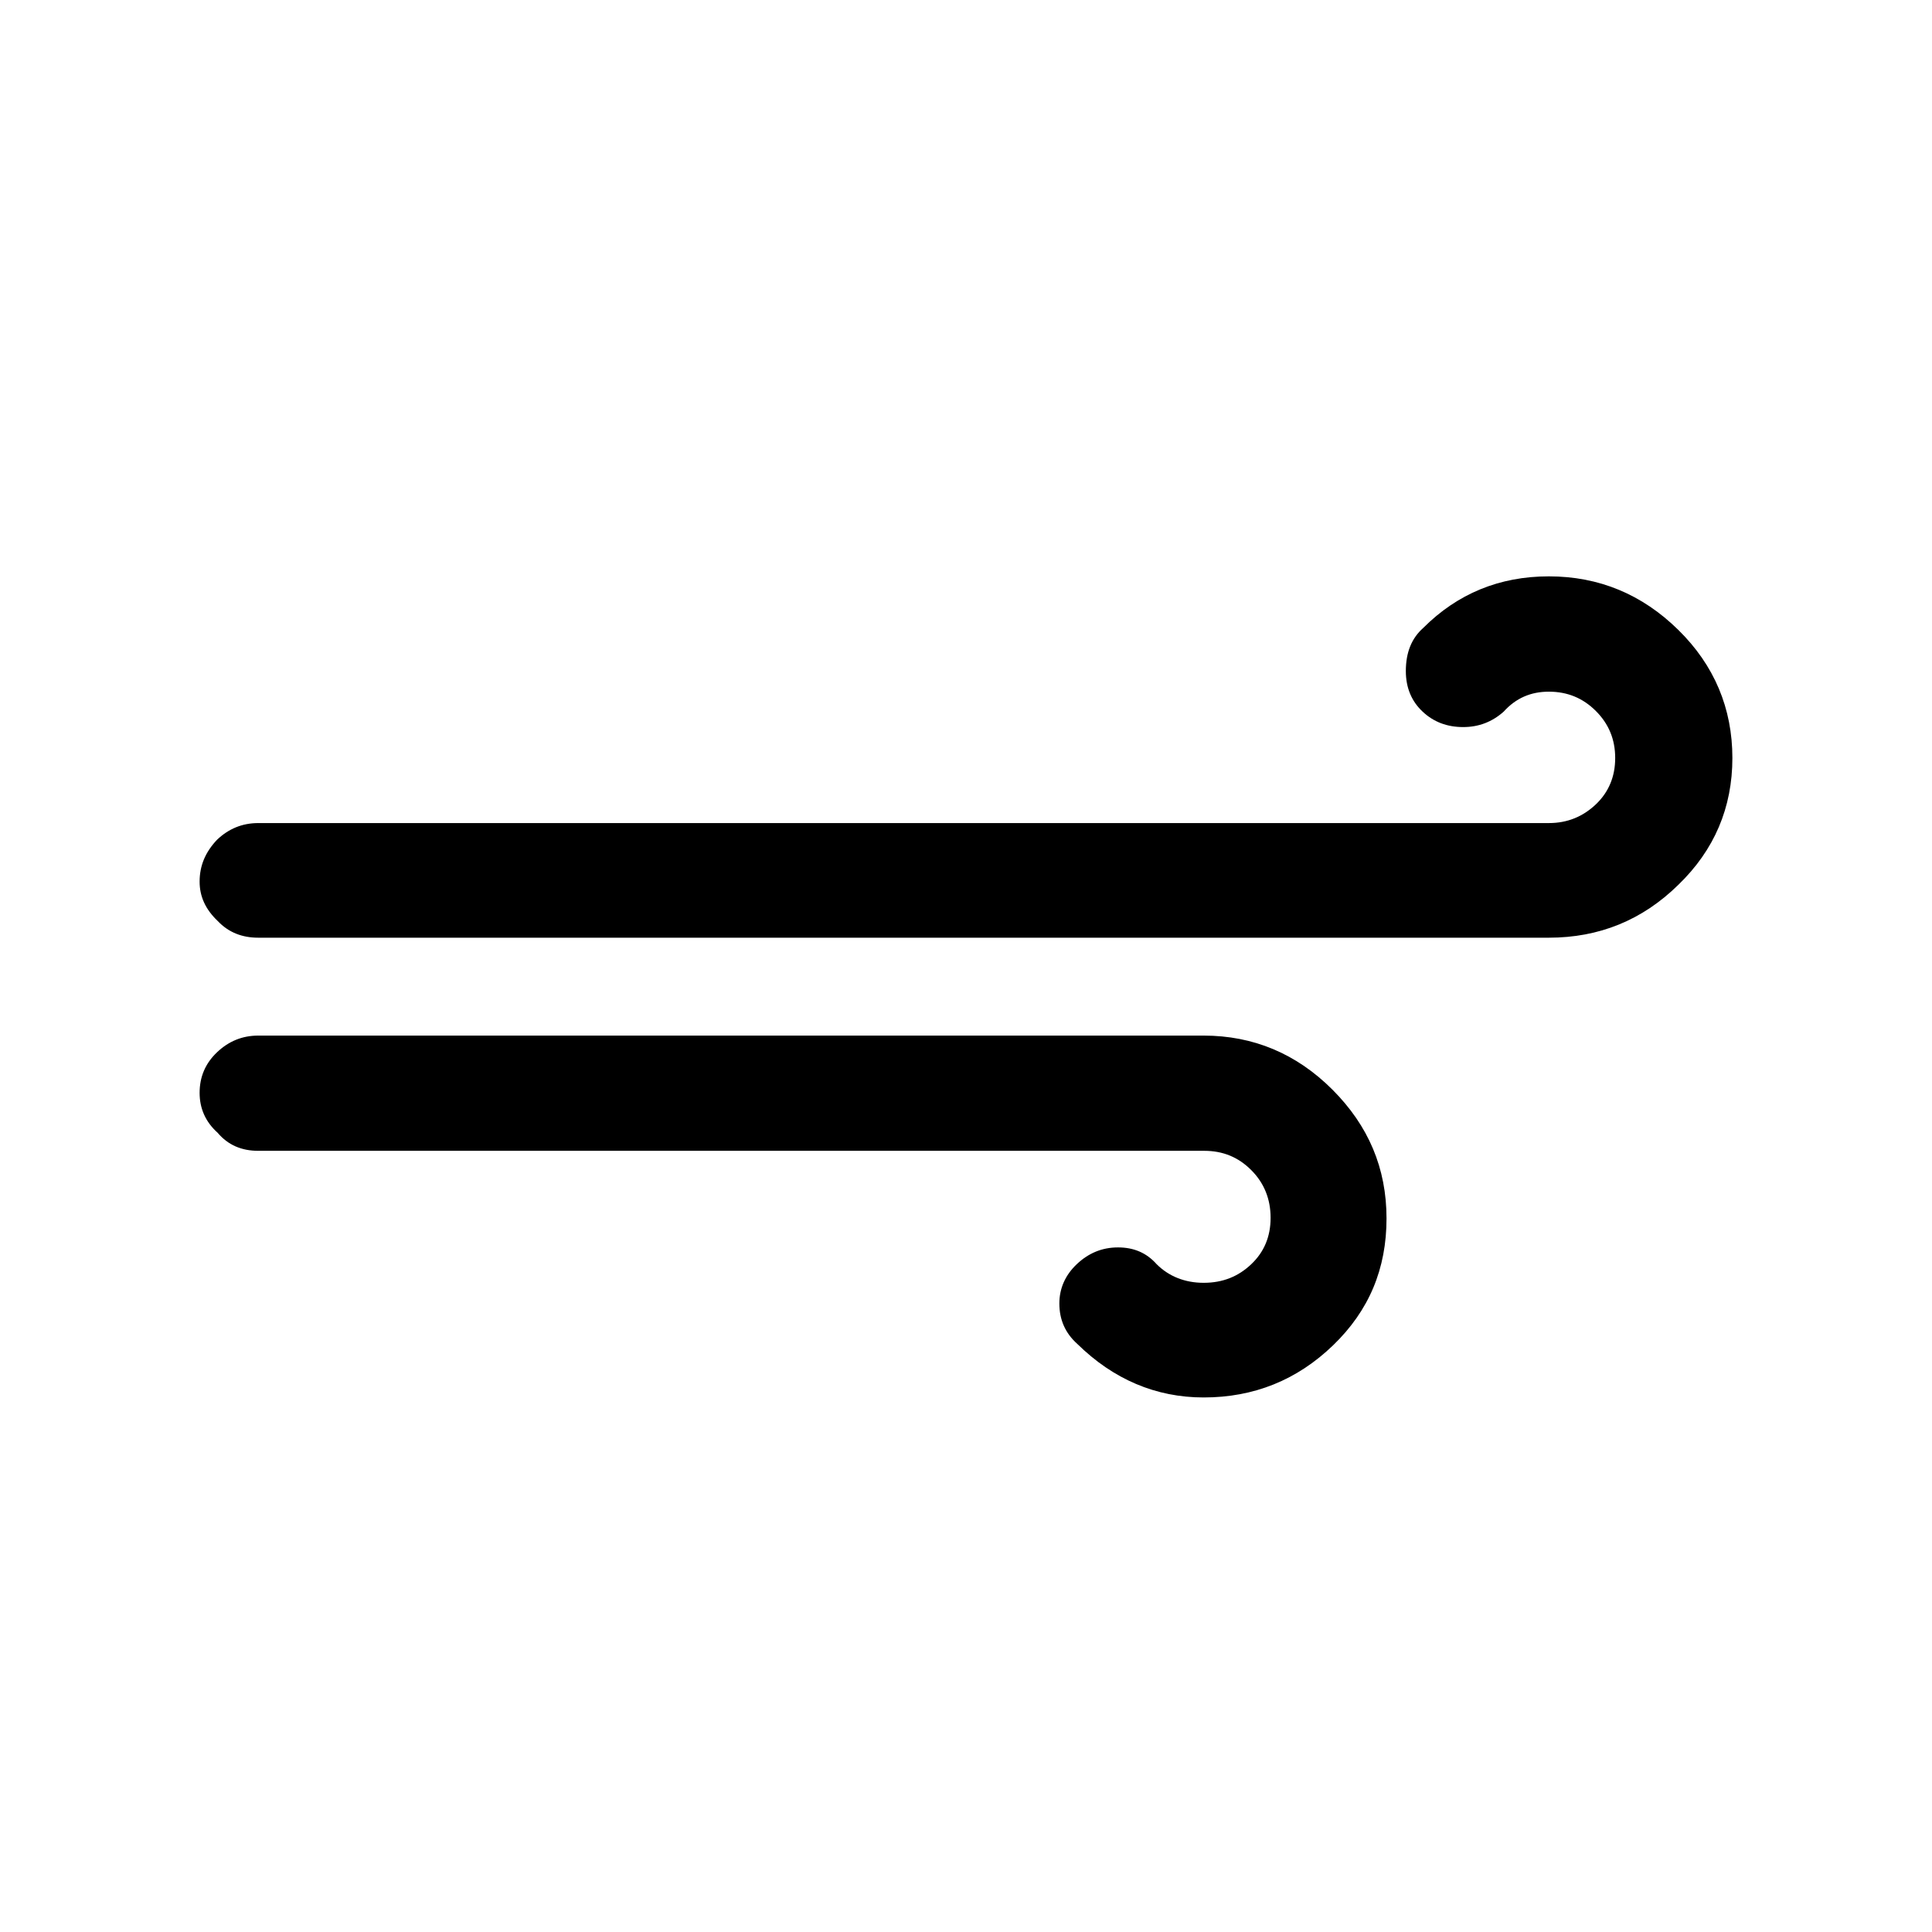 <?xml version="1.0" encoding="UTF-8"?>
<svg xmlns="http://www.w3.org/2000/svg" xmlns:xlink="http://www.w3.org/1999/xlink" width="100px" height="100px" viewBox="0 0 100 100" version="1.1">
<g id="surface1">
<path style=" stroke:none;fill-rule:nonzero;fill:rgb(0%,0%,0%);fill-opacity:1;" d="M 10.332 56.566 C 10.332 57.367 10.633 58.066 11.266 58.633 C 11.801 59.266 12.5 59.566 13.367 59.566 L 62.332 59.566 C 63.301 59.566 64.102 59.898 64.766 60.566 C 65.434 61.234 65.766 62.066 65.766 63.035 C 65.766 64 65.434 64.801 64.766 65.434 C 64.102 66.066 63.301 66.398 62.301 66.398 C 61.332 66.398 60.5 66.066 59.867 65.434 C 59.332 64.832 58.668 64.566 57.867 64.566 C 57.035 64.566 56.332 64.867 55.734 65.434 C 55.133 66 54.832 66.699 54.832 67.465 C 54.832 68.301 55.133 69 55.766 69.566 C 57.633 71.398 59.832 72.332 62.301 72.332 C 64.898 72.332 67.133 71.434 69 69.633 C 70.867 67.832 71.766 65.668 71.766 63.066 C 71.766 60.465 70.832 58.266 68.965 56.398 C 67.102 54.535 64.867 53.602 62.301 53.602 L 13.367 53.602 C 12.535 53.602 11.832 53.898 11.234 54.465 C 10.633 55.035 10.332 55.734 10.332 56.566 Z M 10.332 45.633 C 10.332 46.398 10.633 47.066 11.266 47.668 C 11.832 48.266 12.535 48.535 13.367 48.535 L 80.168 48.535 C 82.766 48.535 85 47.633 86.867 45.801 C 88.734 44 89.668 41.801 89.668 39.234 C 89.668 36.668 88.734 34.434 86.867 32.602 C 85 30.766 82.766 29.832 80.168 29.832 C 77.602 29.832 75.434 30.734 73.668 32.5 C 73.066 33.035 72.766 33.766 72.766 34.734 C 72.766 35.602 73.066 36.301 73.633 36.832 C 74.199 37.367 74.898 37.633 75.734 37.633 C 76.535 37.633 77.234 37.367 77.832 36.832 C 78.465 36.133 79.234 35.801 80.168 35.801 C 81.133 35.801 81.934 36.133 82.602 36.801 C 83.266 37.465 83.602 38.266 83.602 39.234 C 83.602 40.199 83.266 41 82.602 41.633 C 81.934 42.266 81.133 42.602 80.168 42.602 L 13.367 42.602 C 12.535 42.602 11.832 42.898 11.234 43.465 C 10.633 44.102 10.332 44.801 10.332 45.633 Z M 10.332 45.633 "/>
</g>
</svg>
